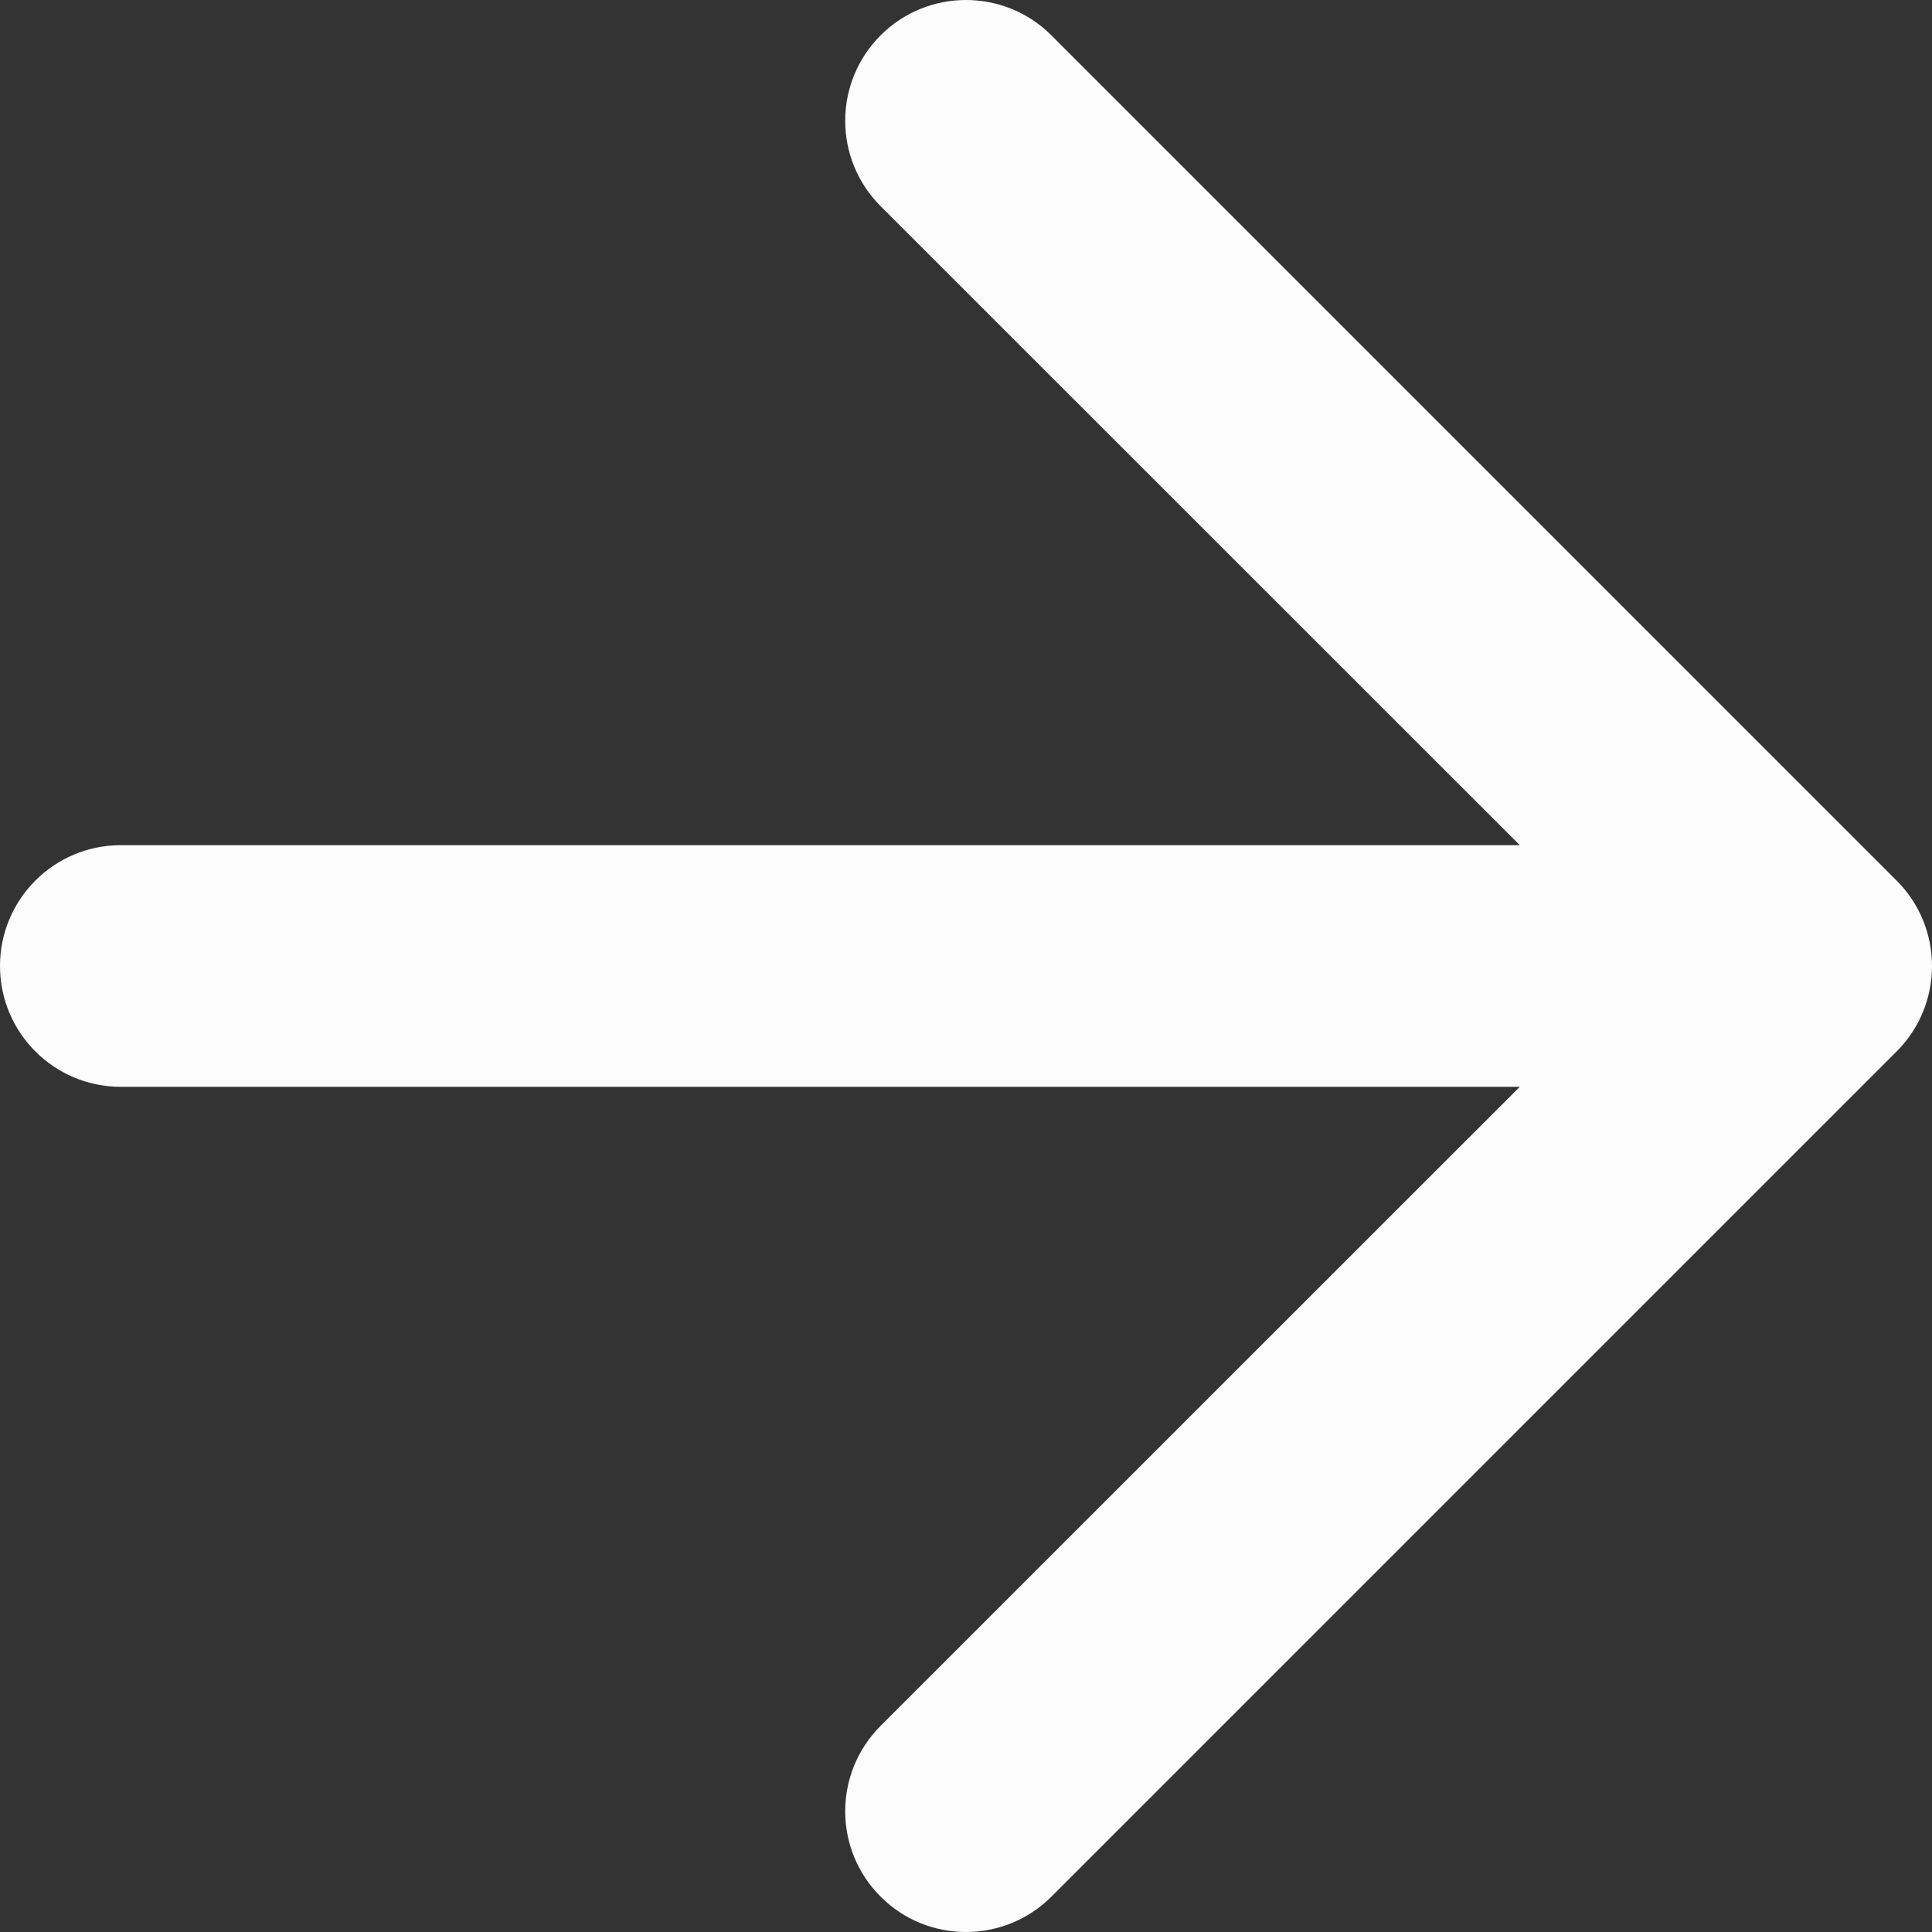 <svg width="11" height="11" viewBox="0 0 11 11" fill="none" xmlns="http://www.w3.org/2000/svg">
<rect x="0" y="0" width="11" height="11" fill="#333333" stroke="none"/>
<path fill-rule="evenodd" clip-rule="evenodd" d="M5.014 0.201C5.282 -0.067 5.718 -0.067 5.986 0.201L10.799 5.014C11.067 5.282 11.067 5.718 10.799 5.986L5.986 10.799C5.718 11.067 5.282 11.067 5.014 10.799C4.745 10.53 4.745 10.095 5.014 9.826L8.653 6.188H0.688C0.308 6.188 0 5.88 0 5.5C0 5.12 0.308 4.812 0.688 4.812H8.653L5.014 1.174C4.745 0.905 4.745 0.47 5.014 0.201Z" fill="#FCFCFC"/>
</svg>
